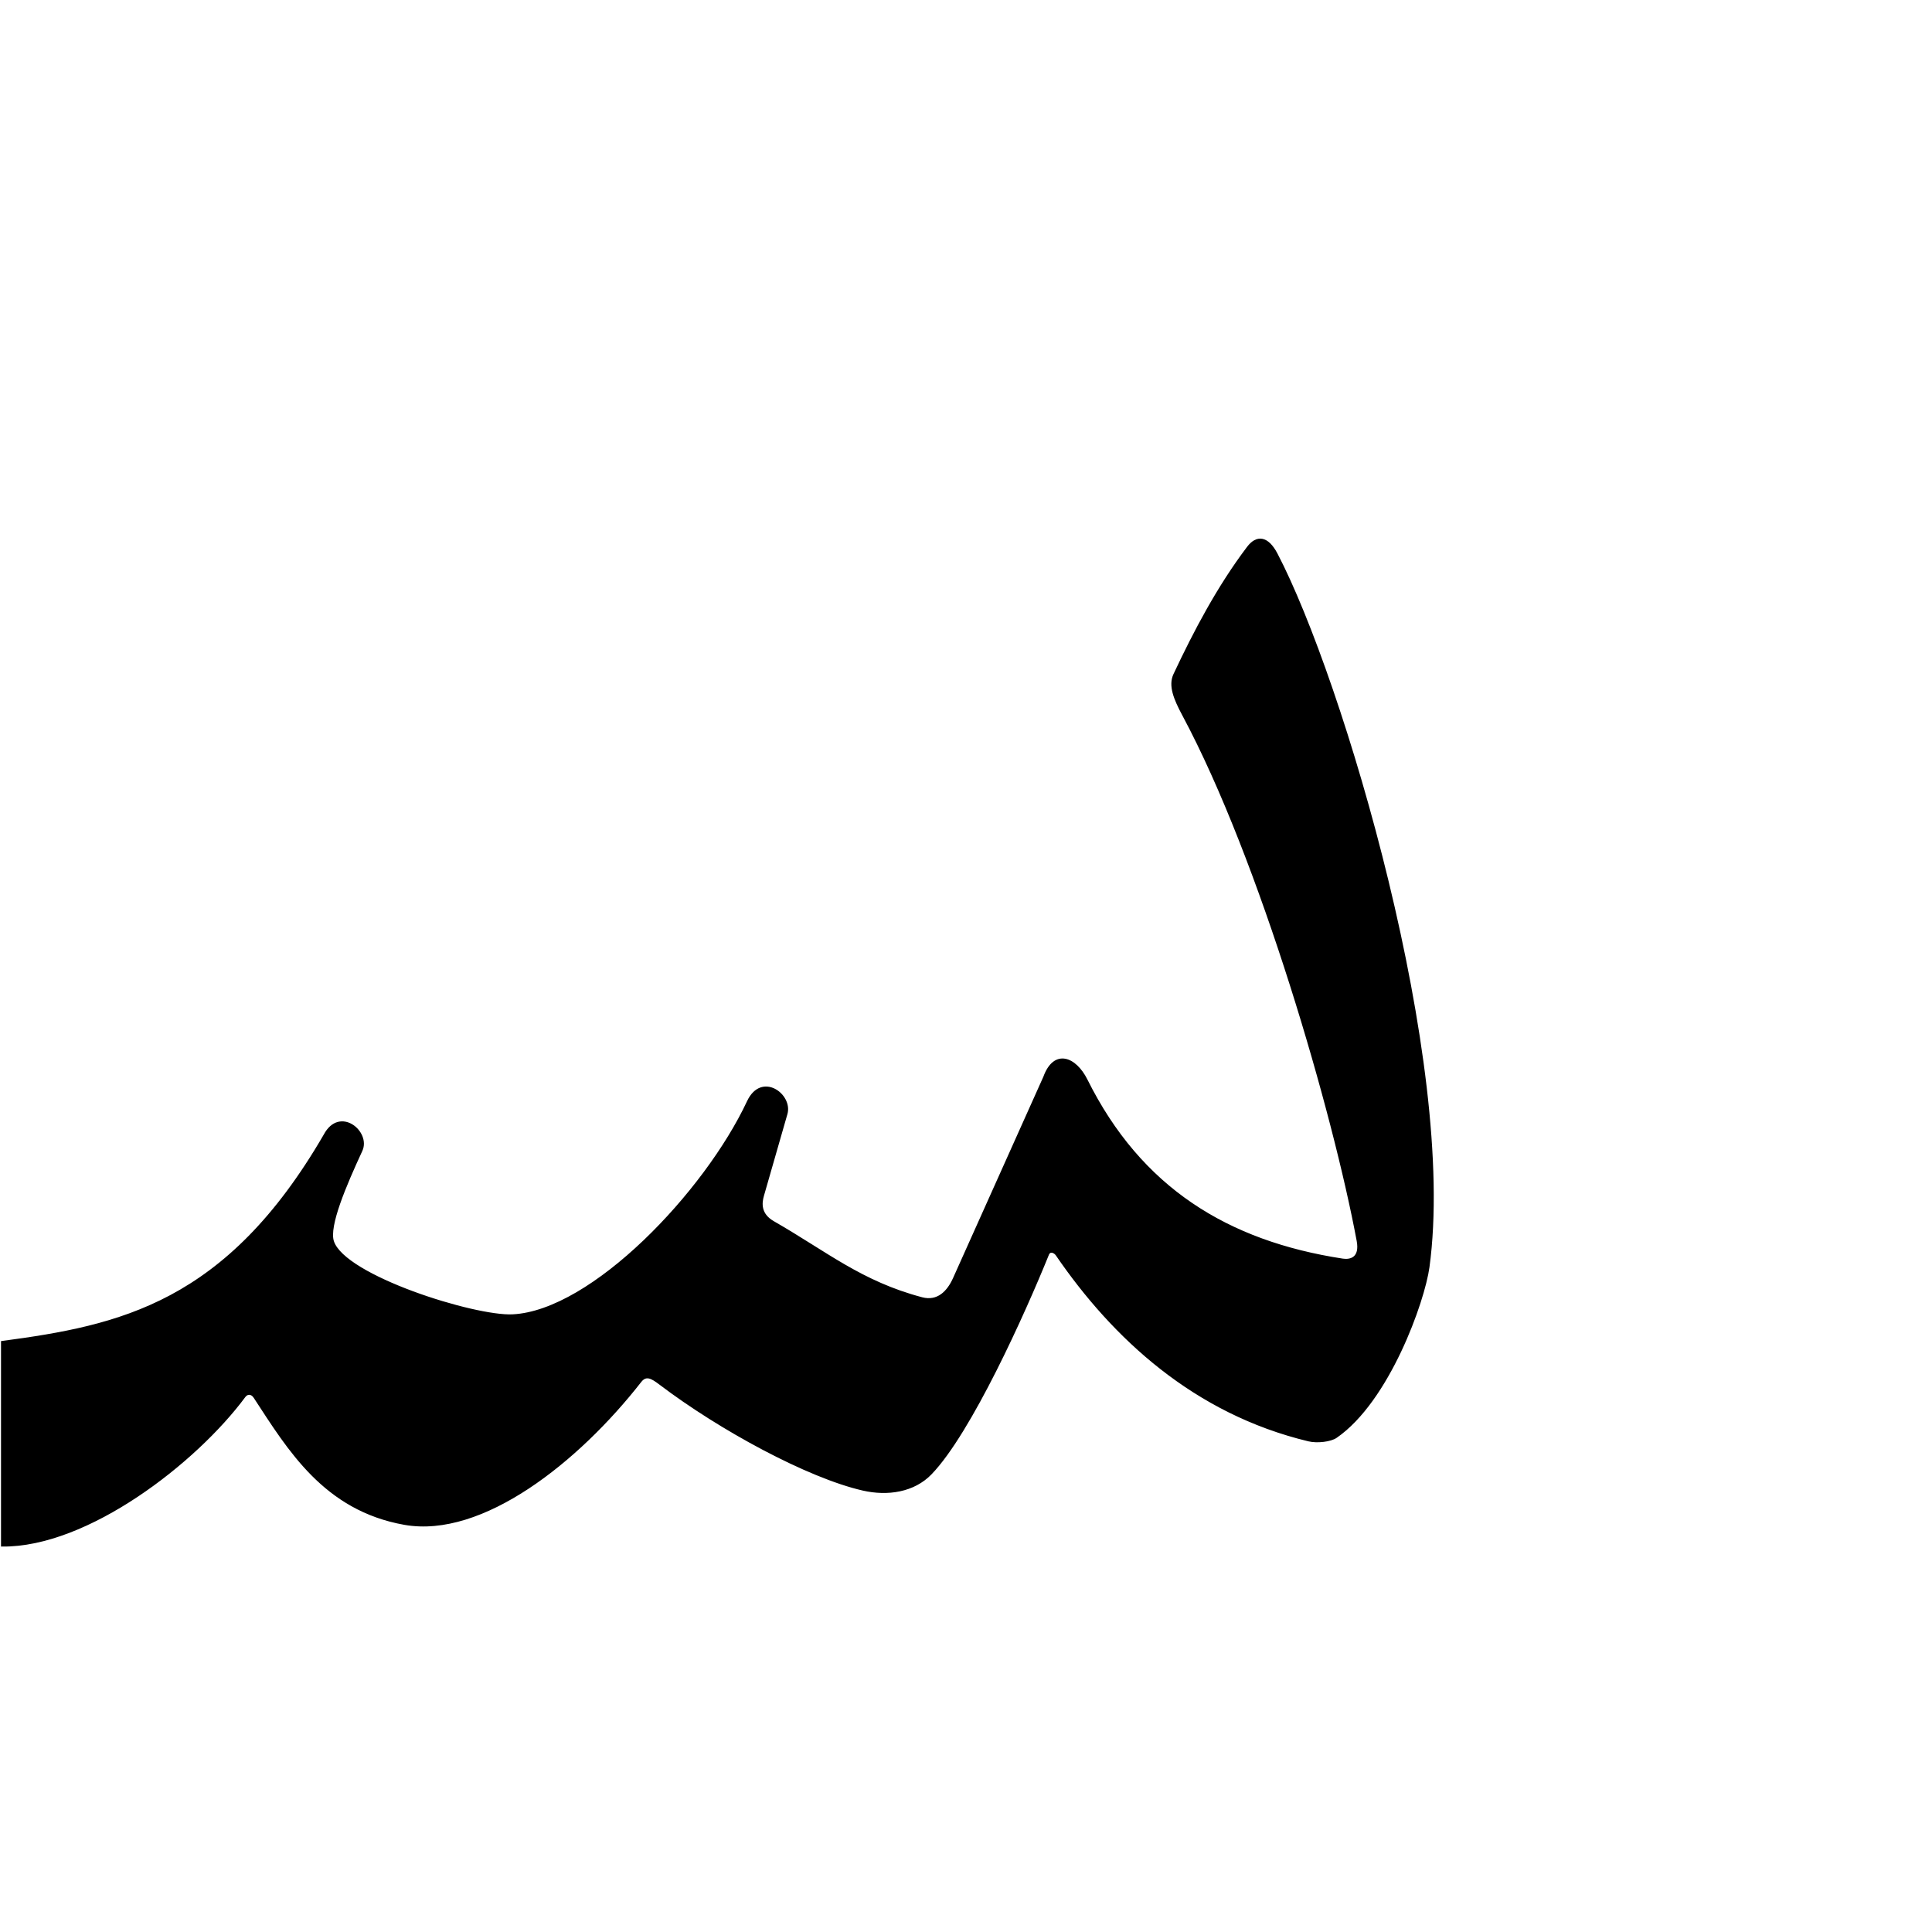 <?xml version="1.0" encoding="UTF-8" standalone="no"?>
<!-- Created with Inkscape (http://www.inkscape.org/) -->
<svg
   xmlns:dc="http://purl.org/dc/elements/1.1/"
   xmlns:cc="http://creativecommons.org/ns#"
   xmlns:rdf="http://www.w3.org/1999/02/22-rdf-syntax-ns#"
   xmlns:svg="http://www.w3.org/2000/svg"
   xmlns="http://www.w3.org/2000/svg"
   xmlns:sodipodi="http://sodipodi.sourceforge.net/DTD/sodipodi-0.dtd"
   xmlns:inkscape="http://www.inkscape.org/namespaces/inkscape"
   version="1.0"
   width="1000"
   height="1000"
   id="svg5496"
   sodipodi:version="0.32"
   inkscape:version="0.46"
   sodipodi:docname="baa+seen.init.svg"
   inkscape:output_extension="org.inkscape.output.svg.inkscape">
  <sodipodi:namedview
     inkscape:pageshadow="2"
     inkscape:pageopacity="0.0"
     guidetolerance="10.0"
     gridtolerance="10.0"
     objecttolerance="10.0"
     borderopacity="1.0"
     bordercolor="#666666"
     pagecolor="#ffffff"
     id="base"
     showgrid="false"
     showguides="true"
     inkscape:guide-bbox="true"
     inkscape:zoom="0.51"
     inkscape:cx="500"
     inkscape:cy="500"
     inkscape:window-x="0"
     inkscape:window-y="25"
     inkscape:current-layer="svg5496">
    <sodipodi:guide
       orientation="horizontal"
       position="200"
       id="guide5596" />
  </sodipodi:namedview>
  <defs
     id="defs5498">
    <inkscape:perspective
       sodipodi:type="inkscape:persp3d"
       inkscape:vp_x="0 : 500 : 1"
       inkscape:vp_y="0 : 1000 : 0"
       inkscape:vp_z="1000 : 500 : 1"
       inkscape:persp3d-origin="500 : 333.33333 : 1"
       id="perspective8" />
    <inkscape:perspective
       id="perspective2388"
       inkscape:persp3d-origin="372.04724 : 350.78739 : 1"
       inkscape:vp_z="744.09448 : 526.18109 : 1"
       inkscape:vp_y="0 : 1000 : 0"
       inkscape:vp_x="0 : 526.18109 : 1"
       sodipodi:type="inkscape:persp3d" />
  </defs>
  <g
     id="layer1"
     transform="matrix(1.3,0,0,1.3,-244.366,-182.551)" />
  <path
     style="fill:#000000;fill-rule:evenodd;stroke:#000000;stroke-width:1px;stroke-linecap:butt;stroke-linejoin:miter;stroke-opacity:1"
     d="M 660.788,286.774 C 656.038,277.68 650.45,277.31 645.896,283.332 C 630.462,303.742 618.405,326.642 607.86,349.085 C 605.154,354.845 607.892,361.609 612.444,370.11 C 652.702,445.301 690.435,576.307 702.712,642.216 C 704.405,651.304 698.954,652.573 694.943,651.957 C 635.283,642.798 590.344,615.106 562.402,558.992 C 556.618,547.375 545.745,543.1 540.493,557.531 L 493.752,661.725 C 490.644,668.652 485.379,674.107 477.198,671.949 C 445.832,663.679 427.624,648.204 400.27,632.512 C 393.204,628.459 393.833,622.642 394.914,618.879 L 407.086,576.52 C 409.915,566.674 394.228,555.025 387.124,570.19 C 365.09,617.231 306.518,678.739 265.368,680.797 C 245.581,681.786 178.308,660.675 172.348,642.594 C 169.721,634.622 178.75,613.545 187.09,595.508 C 191.503,585.965 175.87,572.815 168.026,587.475 C 117.327,674.958 61.963,686.471 1.024,694.589 L 1.024,800 C 45.2,800.499 101.343,756.909 126.589,722.795 C 127.954,720.951 130.22,720.908 131.745,723.239 C 149.352,750.156 167.947,781.444 209.411,788.767 C 249.54,795.854 299.078,756.539 331.512,715.01 C 334.386,711.33 337.334,713.018 341.6,716.256 C 372.696,739.852 418.227,764.529 446.708,771.035 C 459.387,773.932 472.955,771.933 481.814,762.746 C 502.362,741.437 530.213,679.528 542.44,649.309 C 543.453,646.806 545.982,648.14 546.892,649.47 C 576.318,692.471 618.321,731.384 677.356,745.552 C 681.856,746.632 688.747,745.752 691.545,743.824 C 718.726,725.095 736.963,673.594 739.385,655.882 C 753.823,550.317 694.687,351.681 660.788,286.774 z"
     id="path2394"
     sodipodi:nodetypes="csssssscssssssssscccsszssssssssss" />
</svg>
